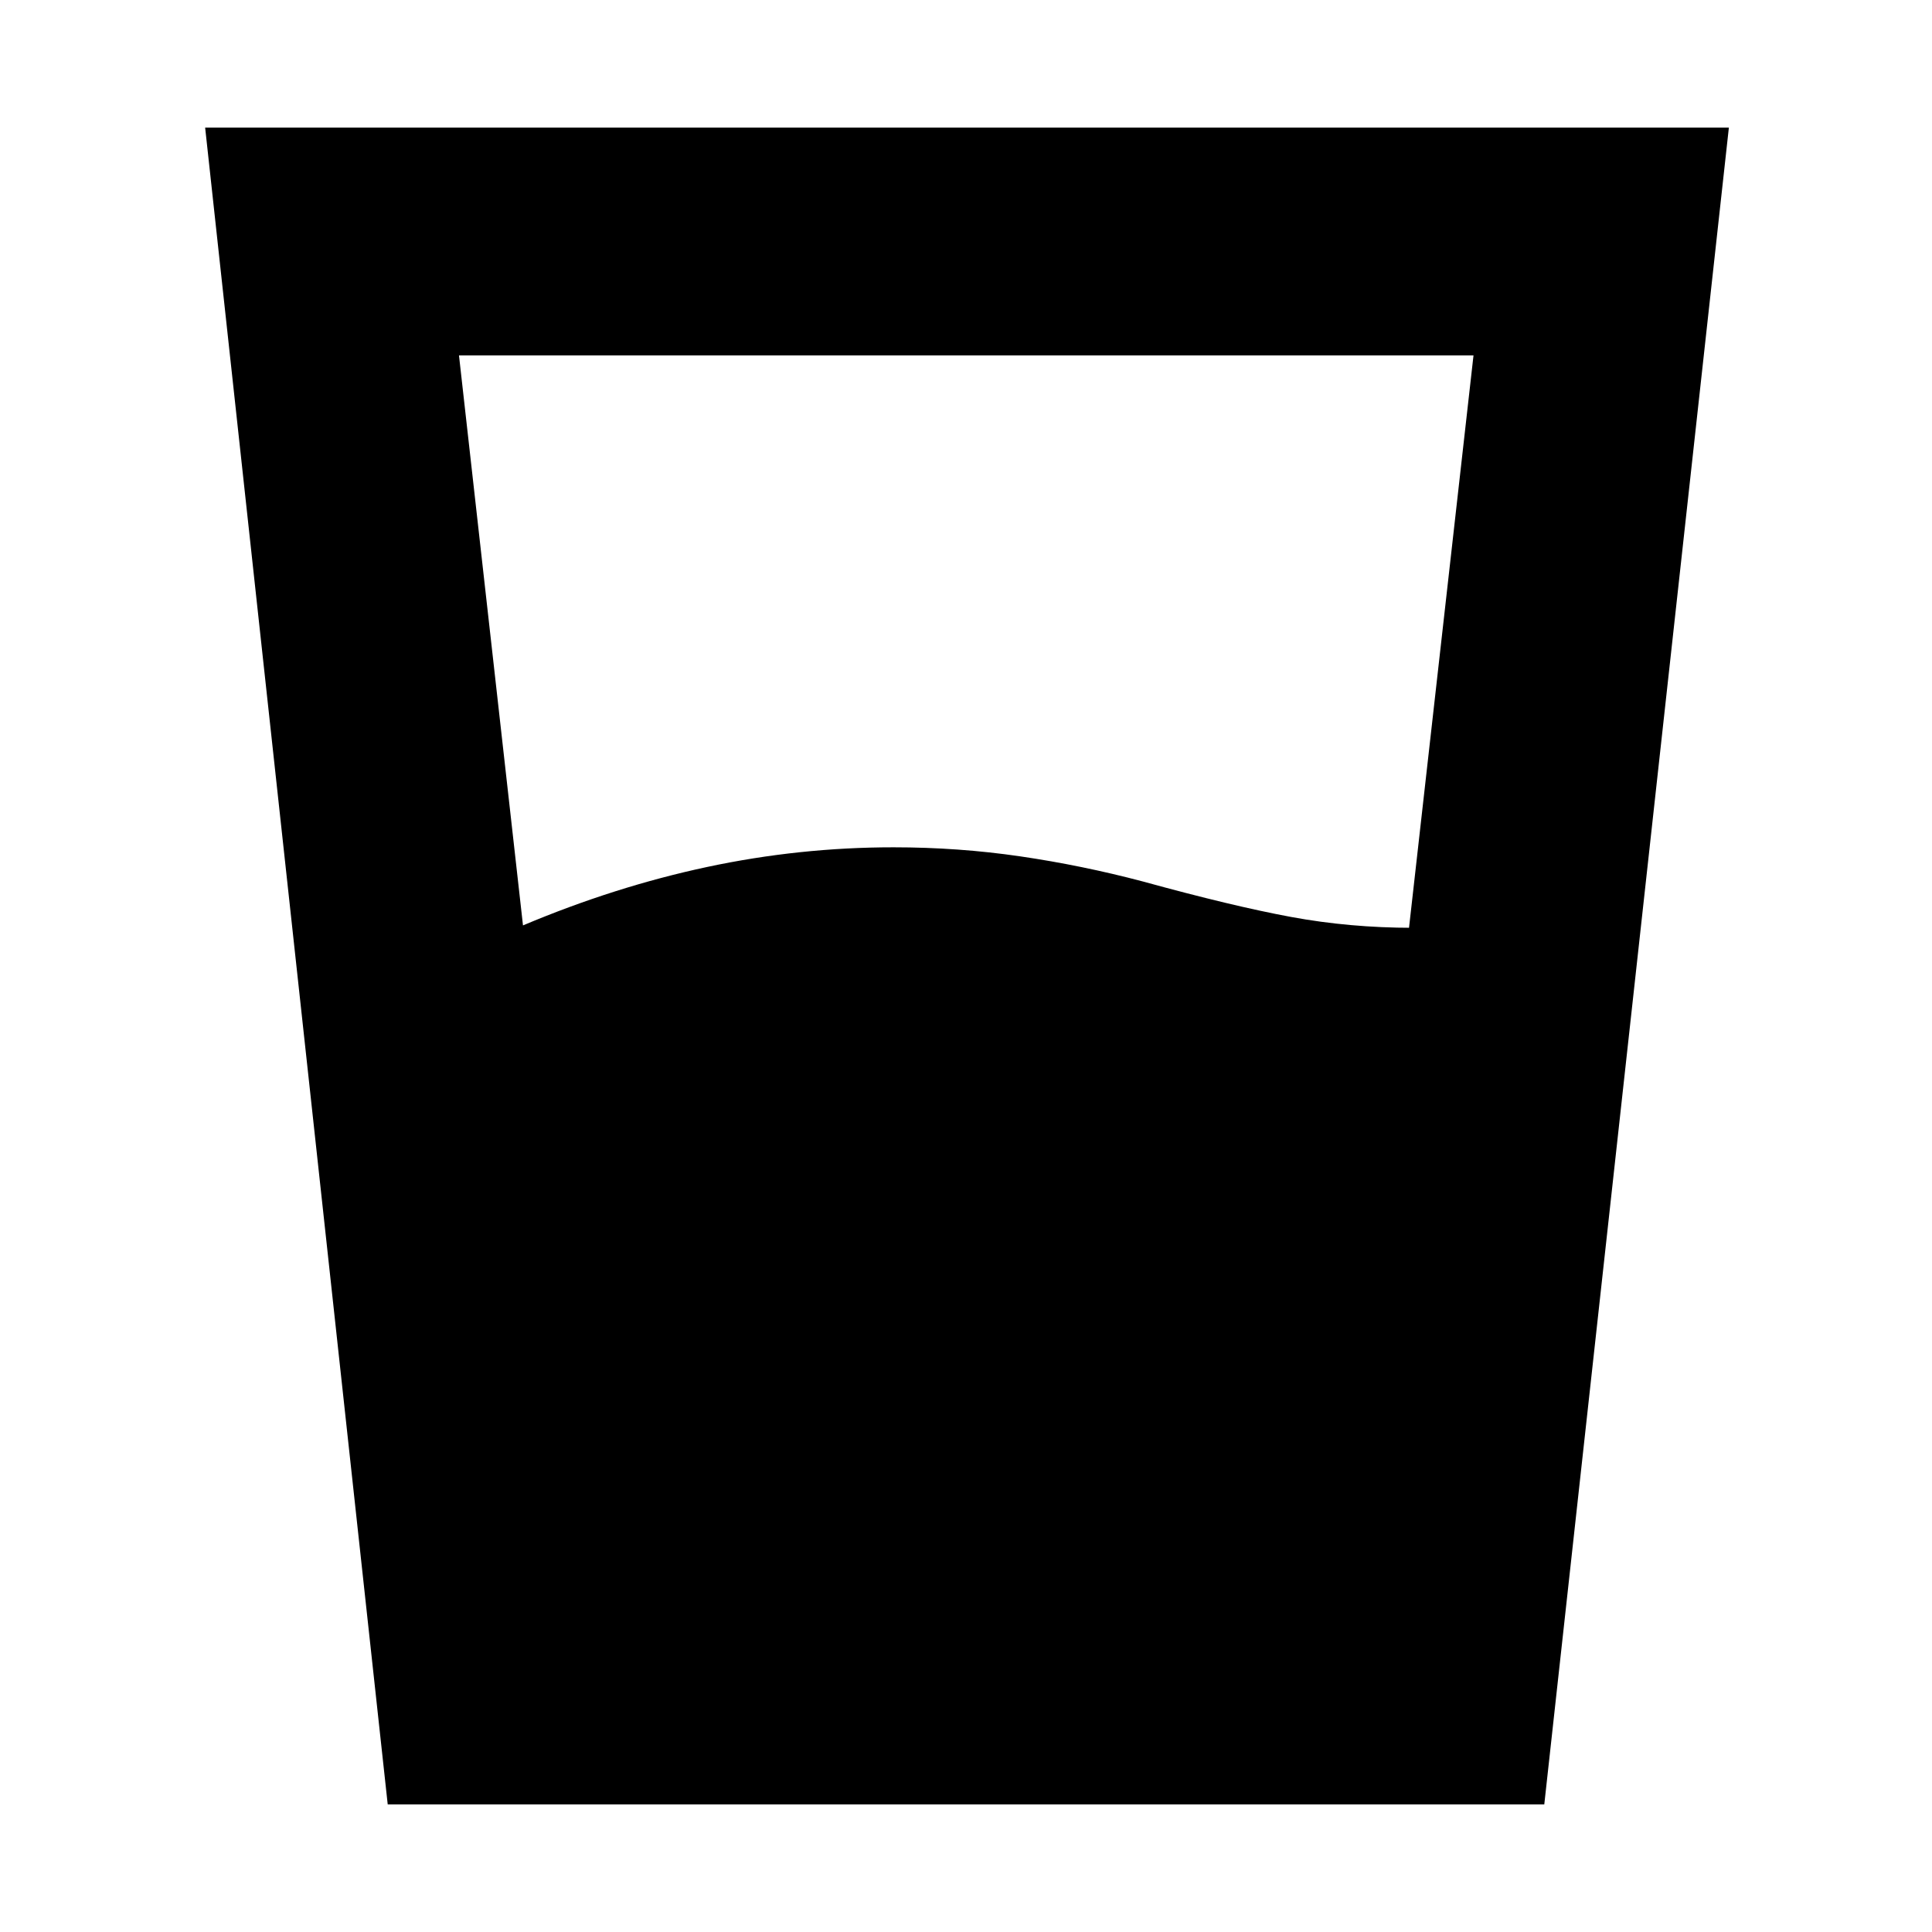 <svg xmlns="http://www.w3.org/2000/svg" height="24" viewBox="0 96 960 960" width="24"><path d="M259.87 555.826q45.76-19.283 91.543-29.044 45.783-9.76 92.587-9.76 32.239 0 62.978 4.5 30.739 4.5 60.979 12.5 44.478 12.239 73.641 17.619 29.163 5.381 60.445 5.381h-1.913l32.044-284.435H228.065l31.805 283.239Zm-67.218 436.761-90.717-833.174h757.13l-91.717 833.174H192.652Z"/></svg>
